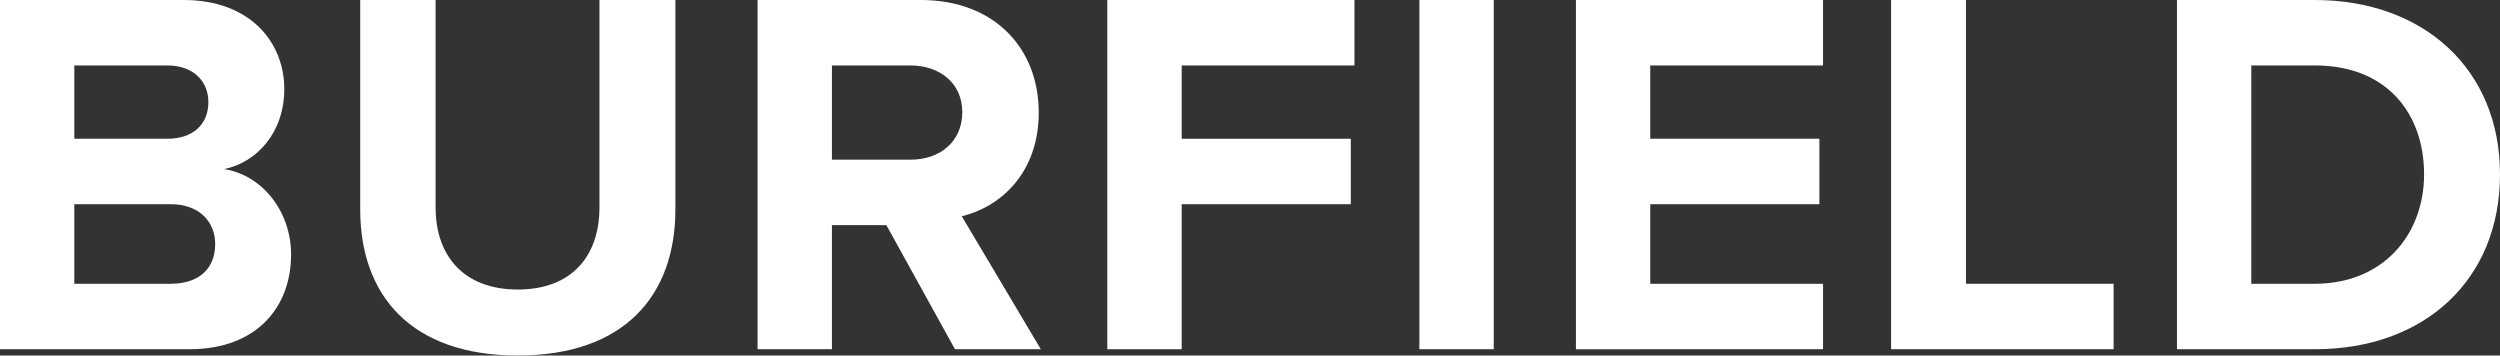 <?xml version="1.0" encoding="utf-8"?>
<!-- Generator: Adobe Illustrator 15.1.0, SVG Export Plug-In . SVG Version: 6.00 Build 0)  -->
<!DOCTYPE svg PUBLIC "-//W3C//DTD SVG 1.1//EN" "http://www.w3.org/Graphics/SVG/1.1/DTD/svg11.dtd">
<svg version="1.1" id="Layer_1" xmlns="http://www.w3.org/2000/svg" xmlns:xlink="http://www.w3.org/1999/xlink" x="0px" y="0px"
	 width="150px" height="21.33px" viewBox="0 0 150 21.33" enable-background="new 0 0 150 21.33" xml:space="preserve">
<rect x="0" y="0" width="150" height="21.33" fill="#333333" stroke="none"/>
<g>
	<path fill="#FFFFFF" d="M0,20.953V0h11.026c3.989,0,6.031,2.544,6.031,5.34c0,2.607-1.633,4.398-3.613,4.806
		c2.262,0.346,4.021,2.513,4.021,5.121c0,3.173-2.073,5.686-6.094,5.686H0z M12.502,6.126c0-1.288-0.942-2.199-2.45-2.199H4.46
		v4.398h5.592C11.56,8.325,12.502,7.477,12.502,6.126z M12.911,14.639c0-1.319-0.943-2.387-2.67-2.387H4.46v4.775h5.78
		C11.906,17.026,12.911,16.146,12.911,14.639z"/>
	<path fill="#FFFFFF" d="M21.613,12.565V0h4.523v12.44c0,2.921,1.696,4.932,4.932,4.932c3.235,0,4.9-2.01,4.9-4.932V0h4.555v12.565
		c0,5.183-3.079,8.765-9.456,8.765C24.691,21.33,21.613,17.749,21.613,12.565z"/>
	<path fill="#FFFFFF" d="M57.298,20.953l-4.115-7.445h-3.267v7.445h-4.461V0h9.801c4.366,0,7.068,2.859,7.068,6.754
		c0,3.676-2.356,5.686-4.618,6.22l4.743,7.979H57.298z M57.738,6.723c0-1.728-1.351-2.796-3.11-2.796h-4.712v5.654h4.712
		C56.388,9.581,57.738,8.513,57.738,6.723z"/>
	<path fill="#FFFFFF" d="M66.44,20.953V0h14.827v3.927H70.901v4.398h10.146v3.927H70.901v8.702H66.44z"/>
	<path fill="#FFFFFF" d="M85.163,20.953V0h4.461v20.953H85.163z"/>
	<path fill="#FFFFFF" d="M94.555,20.953V0h14.827v3.927H99.016v4.398h10.147v3.927H99.016v4.775h10.367v3.927H94.555z"/>
	<path fill="#FFFFFF" d="M113.466,20.953V0h4.492v17.026h8.858v3.927H113.466z"/>
	<path fill="#FFFFFF" d="M130.618,20.953V0h8.261C145.445,0,150,4.178,150,10.461c0,6.346-4.555,10.492-11.089,10.492H130.618z
		 M145.445,10.461c0-3.675-2.262-6.534-6.534-6.534h-3.833v13.1h3.801C143.026,17.026,145.445,14.042,145.445,10.461z"/>
</g>
</svg>
